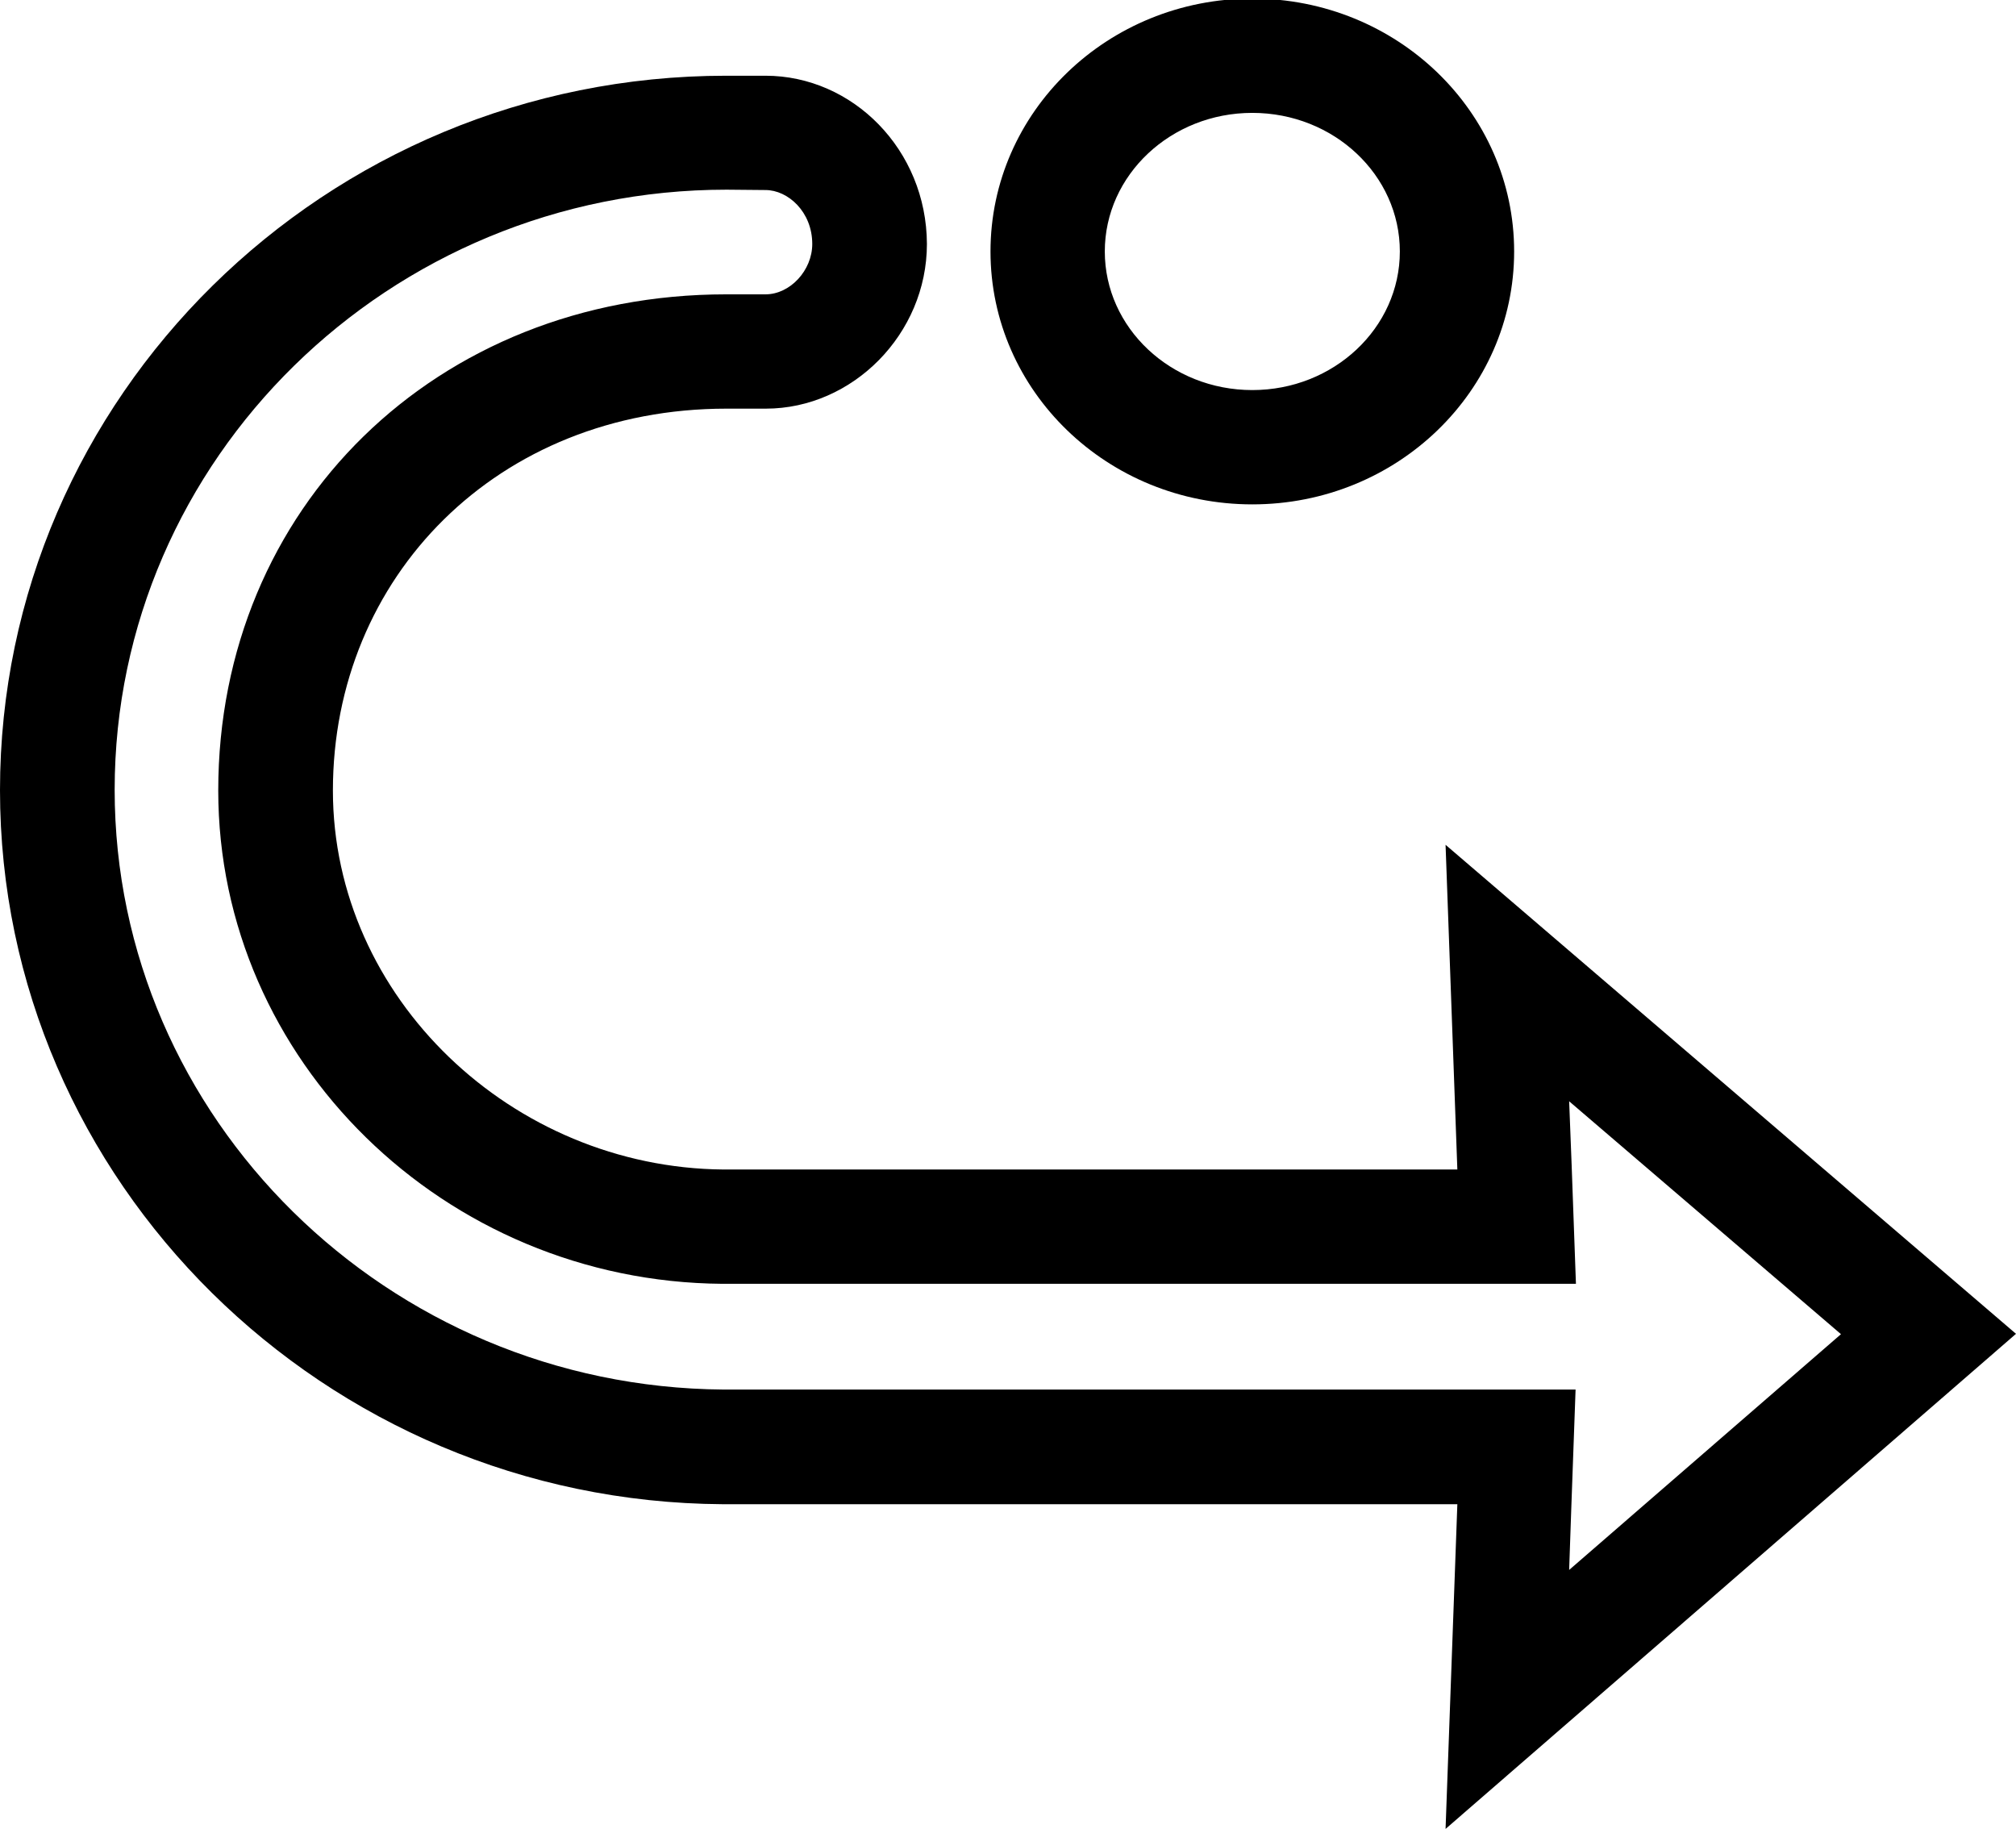 <?xml version="1.0" encoding="utf-8"?>
<!-- Generator: Adobe Illustrator 21.1.0, SVG Export Plug-In . SVG Version: 6.00 Build 0)  -->
<svg version="1.1" id="Layer_1" xmlns="http://www.w3.org/2000/svg" xmlns:xlink="http://www.w3.org/1999/xlink" x="0px" y="0px"
	 viewBox="0 0 564.4 512" style="enable-background:new 0 0 564.4 512;" xml:space="preserve">
<g>
	<path d="M214.3,53.2c6.3,0,13.1,6.1,13.1,15.1c0,7.4-6.2,14.1-13.1,14.1h-11c-81.1,0-142.2,59.7-142.2,138.9
		c0,75.5,63.3,137.5,141.1,138.1h0.1h0.1H408h33.2l-1.2-33.2l-0.7-17.9l76.1,65.2l-76.1,66l0.6-17.3l1.2-33.2h-33.2H202.5l0,0
		c-94-0.7-170.4-76-170.4-167.9c0-92.6,76.9-168,171.3-168L214.3,53.2 M214.3,21.2c-1.9,0,0.1,0-11,0C91,21.2,0,111.2,0,221.2
		c0,109.5,90.8,199.2,202.3,199.9c0.1,0,0.1,0,0.1,0H408l-3.3,90.9l159.7-138.6L404.7,236.5l3.3,90.9H202.5
		c-59.1-0.5-109.3-48.1-109.3-106.1c0-59.8,46.1-106.9,110.2-106.9c11.1,0,9.5,0,11,0c24.3,0,45.1-20.9,45.1-46.1
		C259.4,41.9,238.7,21.2,214.3,21.2L214.3,21.2z"/>
	<path d="M350.6,31.6c22.8,0,41.3,17.4,41.3,38.8s-18.5,38.8-41.3,38.8s-41.3-17.4-41.3-38.8C309.3,49,327.8,31.6,350.6,31.6
		 M350.6-0.4c-40.5,0-73.3,31.7-73.3,70.8s32.8,70.8,73.3,70.8s73.3-31.7,73.3-70.8C423.9,31.3,391.1-0.4,350.6-0.4L350.6-0.4z"/>
</g>
</svg>
